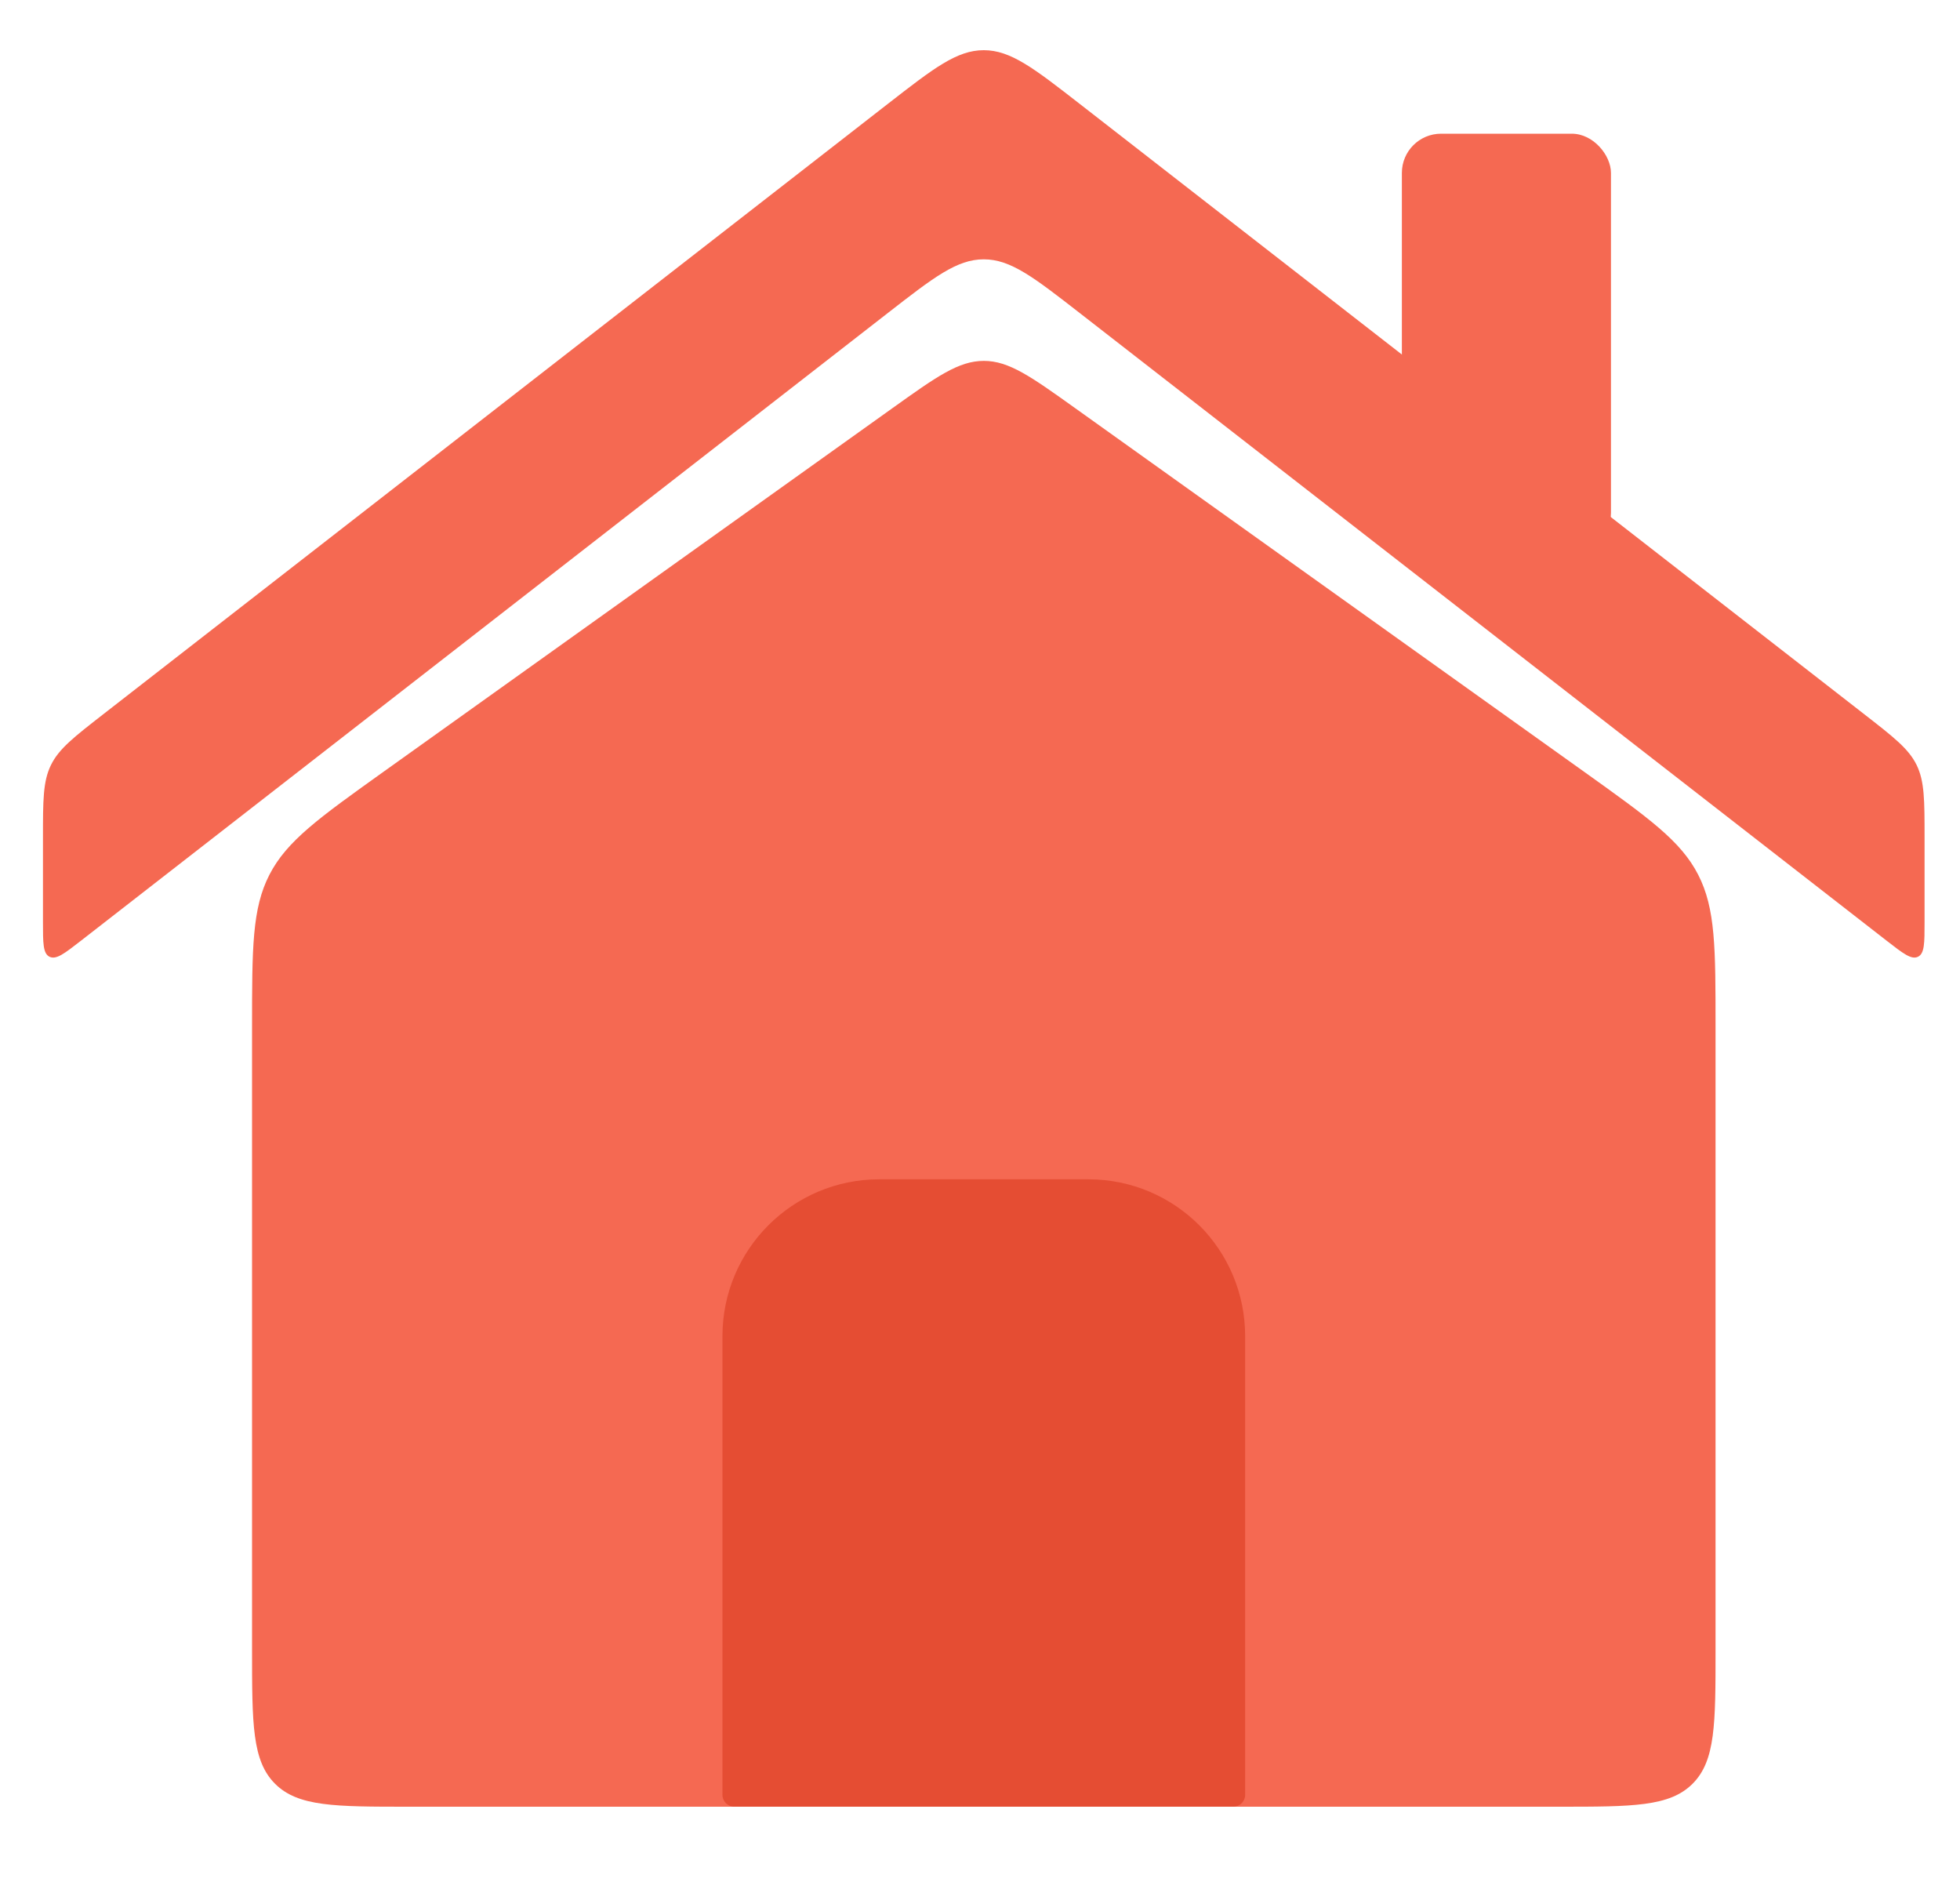 <svg width="25" height="24" viewBox="0 0 25 24" fill="none" xmlns="http://www.w3.org/2000/svg">
<path d="M3.215 13.098C3.215 12.089 3.215 11.585 3.437 11.154C3.659 10.723 4.069 10.43 4.89 9.843L11.386 5.203C11.947 4.802 12.228 4.602 12.549 4.602C12.869 4.602 13.15 4.802 13.711 5.203L20.207 9.843C21.028 10.43 21.439 10.723 21.66 11.154C21.882 11.585 21.882 12.089 21.882 13.098V21.04C21.882 21.983 21.882 22.454 21.589 22.747C21.296 23.04 20.825 23.04 19.882 23.04H5.215C4.273 23.04 3.801 23.04 3.508 22.747C3.215 22.454 3.215 21.983 3.215 21.04V13.098Z" fill="#F56952"/>
<path d="M0.548 11.76C0.548 12.027 0.548 12.16 0.632 12.201C0.717 12.242 0.822 12.16 1.033 11.996L11.32 3.995C11.91 3.536 12.205 3.307 12.548 3.307C12.891 3.307 13.186 3.536 13.776 3.995L24.064 11.996C24.275 12.16 24.38 12.242 24.464 12.201C24.548 12.16 24.548 12.027 24.548 11.76V10.684C24.548 10.204 24.548 9.964 24.447 9.756C24.345 9.548 24.155 9.401 23.776 9.106L13.776 1.328C13.186 0.869 12.891 0.64 12.548 0.64C12.205 0.64 11.91 0.869 11.32 1.328L1.32 9.106C0.941 9.401 0.752 9.548 0.65 9.756C0.548 9.964 0.548 10.204 0.548 10.684V11.76Z" fill="#F56952"/>
<path d="M13.882 15.039H11.215C10.111 15.039 9.215 15.934 9.215 17.039V22.889C9.215 22.972 9.282 23.039 9.365 23.039H15.732C15.815 23.039 15.882 22.972 15.882 22.889V17.039C15.882 15.934 14.987 15.039 13.882 15.039Z" fill="#E54D33"/>
<rect x="17.881" y="1.705" width="2.667" height="5.333" rx="0.5" fill="#F56952"/>
</svg>
